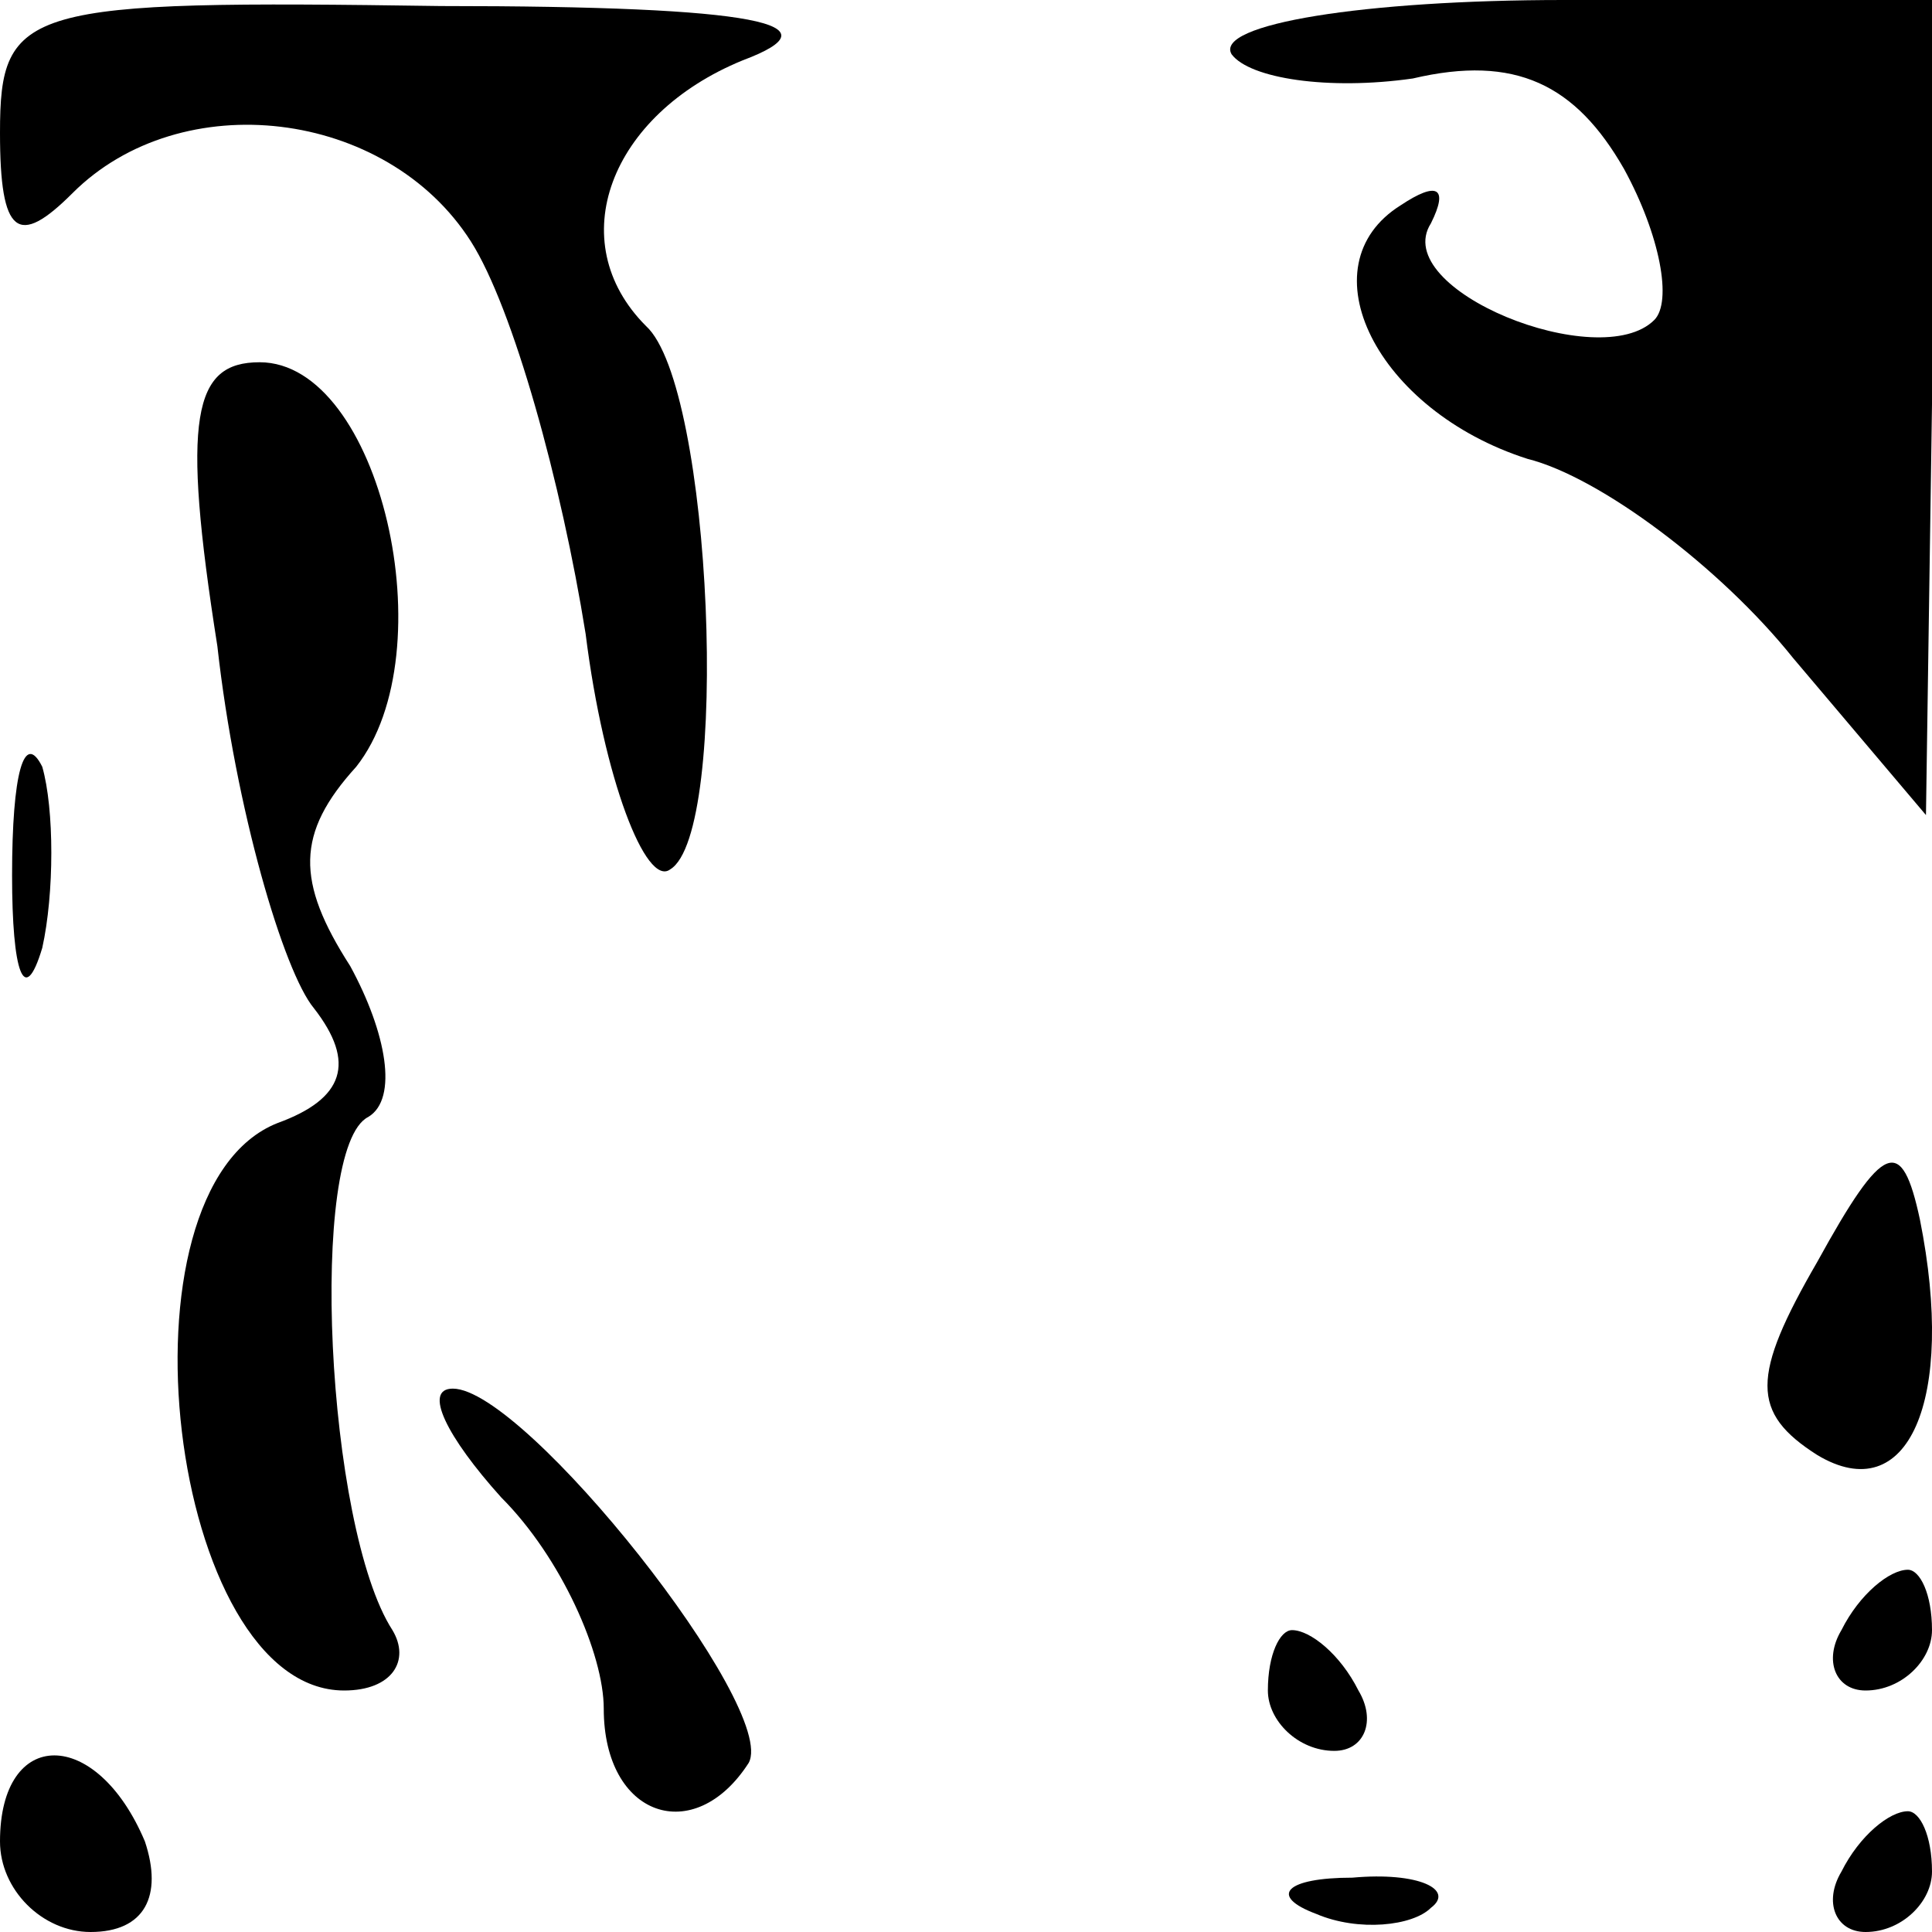 <?xml version="1.0" standalone="no"?>
<!DOCTYPE svg PUBLIC "-//W3C//DTD SVG 20010904//EN"
 "http://www.w3.org/TR/2001/REC-SVG-20010904/DTD/svg10.dtd">
<svg version="1.0" xmlns="http://www.w3.org/2000/svg"
 width="32pt" height="32pt" viewBox="0 0 32 32"
 preserveAspectRatio="xMidYMid meet">
<g transform="translate(0,32) scale(0.1,-0.1)"
fill="#000000" stroke="none">
<path fill="#000000" stroke="none" d="M0 298 c0 -17 3 -19 12 -10 18 18 52
14 66 -8 7 -11 15 -40 19 -65 3 -24 10 -42 14 -39 10 6 7 80 -4 90 -14 14 -6
35 16 44 16 6 3 9 -50 9 -69 1 -73 0 -73 -21z"/>
<path fill="#000000" stroke="none" d="M204 311 c3 -4 16 -6 30 -4 17 4 27 -1
35 -15 6 -11 8 -22 5 -25 -9 -9 -44 5 -37 16 3 6 1 7 -5 3 -16 -10 -4 -34 21
-42 12 -3 32 -18 44 -33 l22 -26 1 68 0 67 -61 0 c-33 0 -58 -4 -55 -9z"/>
<path fill="#000000" stroke="none" d="M36 213 c3 -27 11 -54 16 -60 7 -9 5
-15 -6 -19 -28 -11 -18 -94 11 -94 8 0 11 5 8 10 -11 17 -14 80 -4 85 5 3 3
14 -3 25 -9 14 -9 22 1 33 15 19 4 67 -16 67 -11 0 -13 -9 -7 -47z"/>
<path fill="#000000" stroke="none" d="M2 175 c0 -16 2 -22 5 -12 2 9 2 23 0
30 -3 6 -5 -1 -5 -18z"/>
<path fill="#000000" stroke="none" d="M301 111 c-11 -19 -11 -25 0 -32 15 -9
23 9 17 39 -3 14 -6 13 -17 -7z"/>
<path fill="#000000" stroke="none" d="M83 72 c10 -10 17 -26 17 -35 0 -18 15
-23 24 -9 5 9 -37 62 -49 62 -5 0 -1 -8 8 -18z"/>
<path fill="#000000" stroke="none" d="M305 50 c-3 -5 -1 -10 4 -10 6 0 11 5
11 10 0 6 -2 10 -4 10 -3 0 -8 -4 -11 -10z"/>
<path fill="#000000" stroke="none" d="M210 40 c0 -5 5 -10 11 -10 5 0 7 5 4
10 -3 6 -8 10 -11 10 -2 0 -4 -4 -4 -10z"/>
<path fill="#000000" stroke="none" d="M0 15 c0 -8 7 -15 15 -15 9 0 12 6 9
15 -8 19 -24 19 -24 0z"/>
<path fill="#000000" stroke="none" d="M305 10 c-3 -5 -1 -10 4 -10 6 0 11 5
11 10 0 6 -2 10 -4 10 -3 0 -8 -4 -11 -10z"/>
<path fill="#000000" stroke="none" d="M218 3 c7 -3 16 -2 19 1 4 3 -2 6 -13
5 -11 0 -14 -3 -6 -6z"/>
</g>
</svg>

